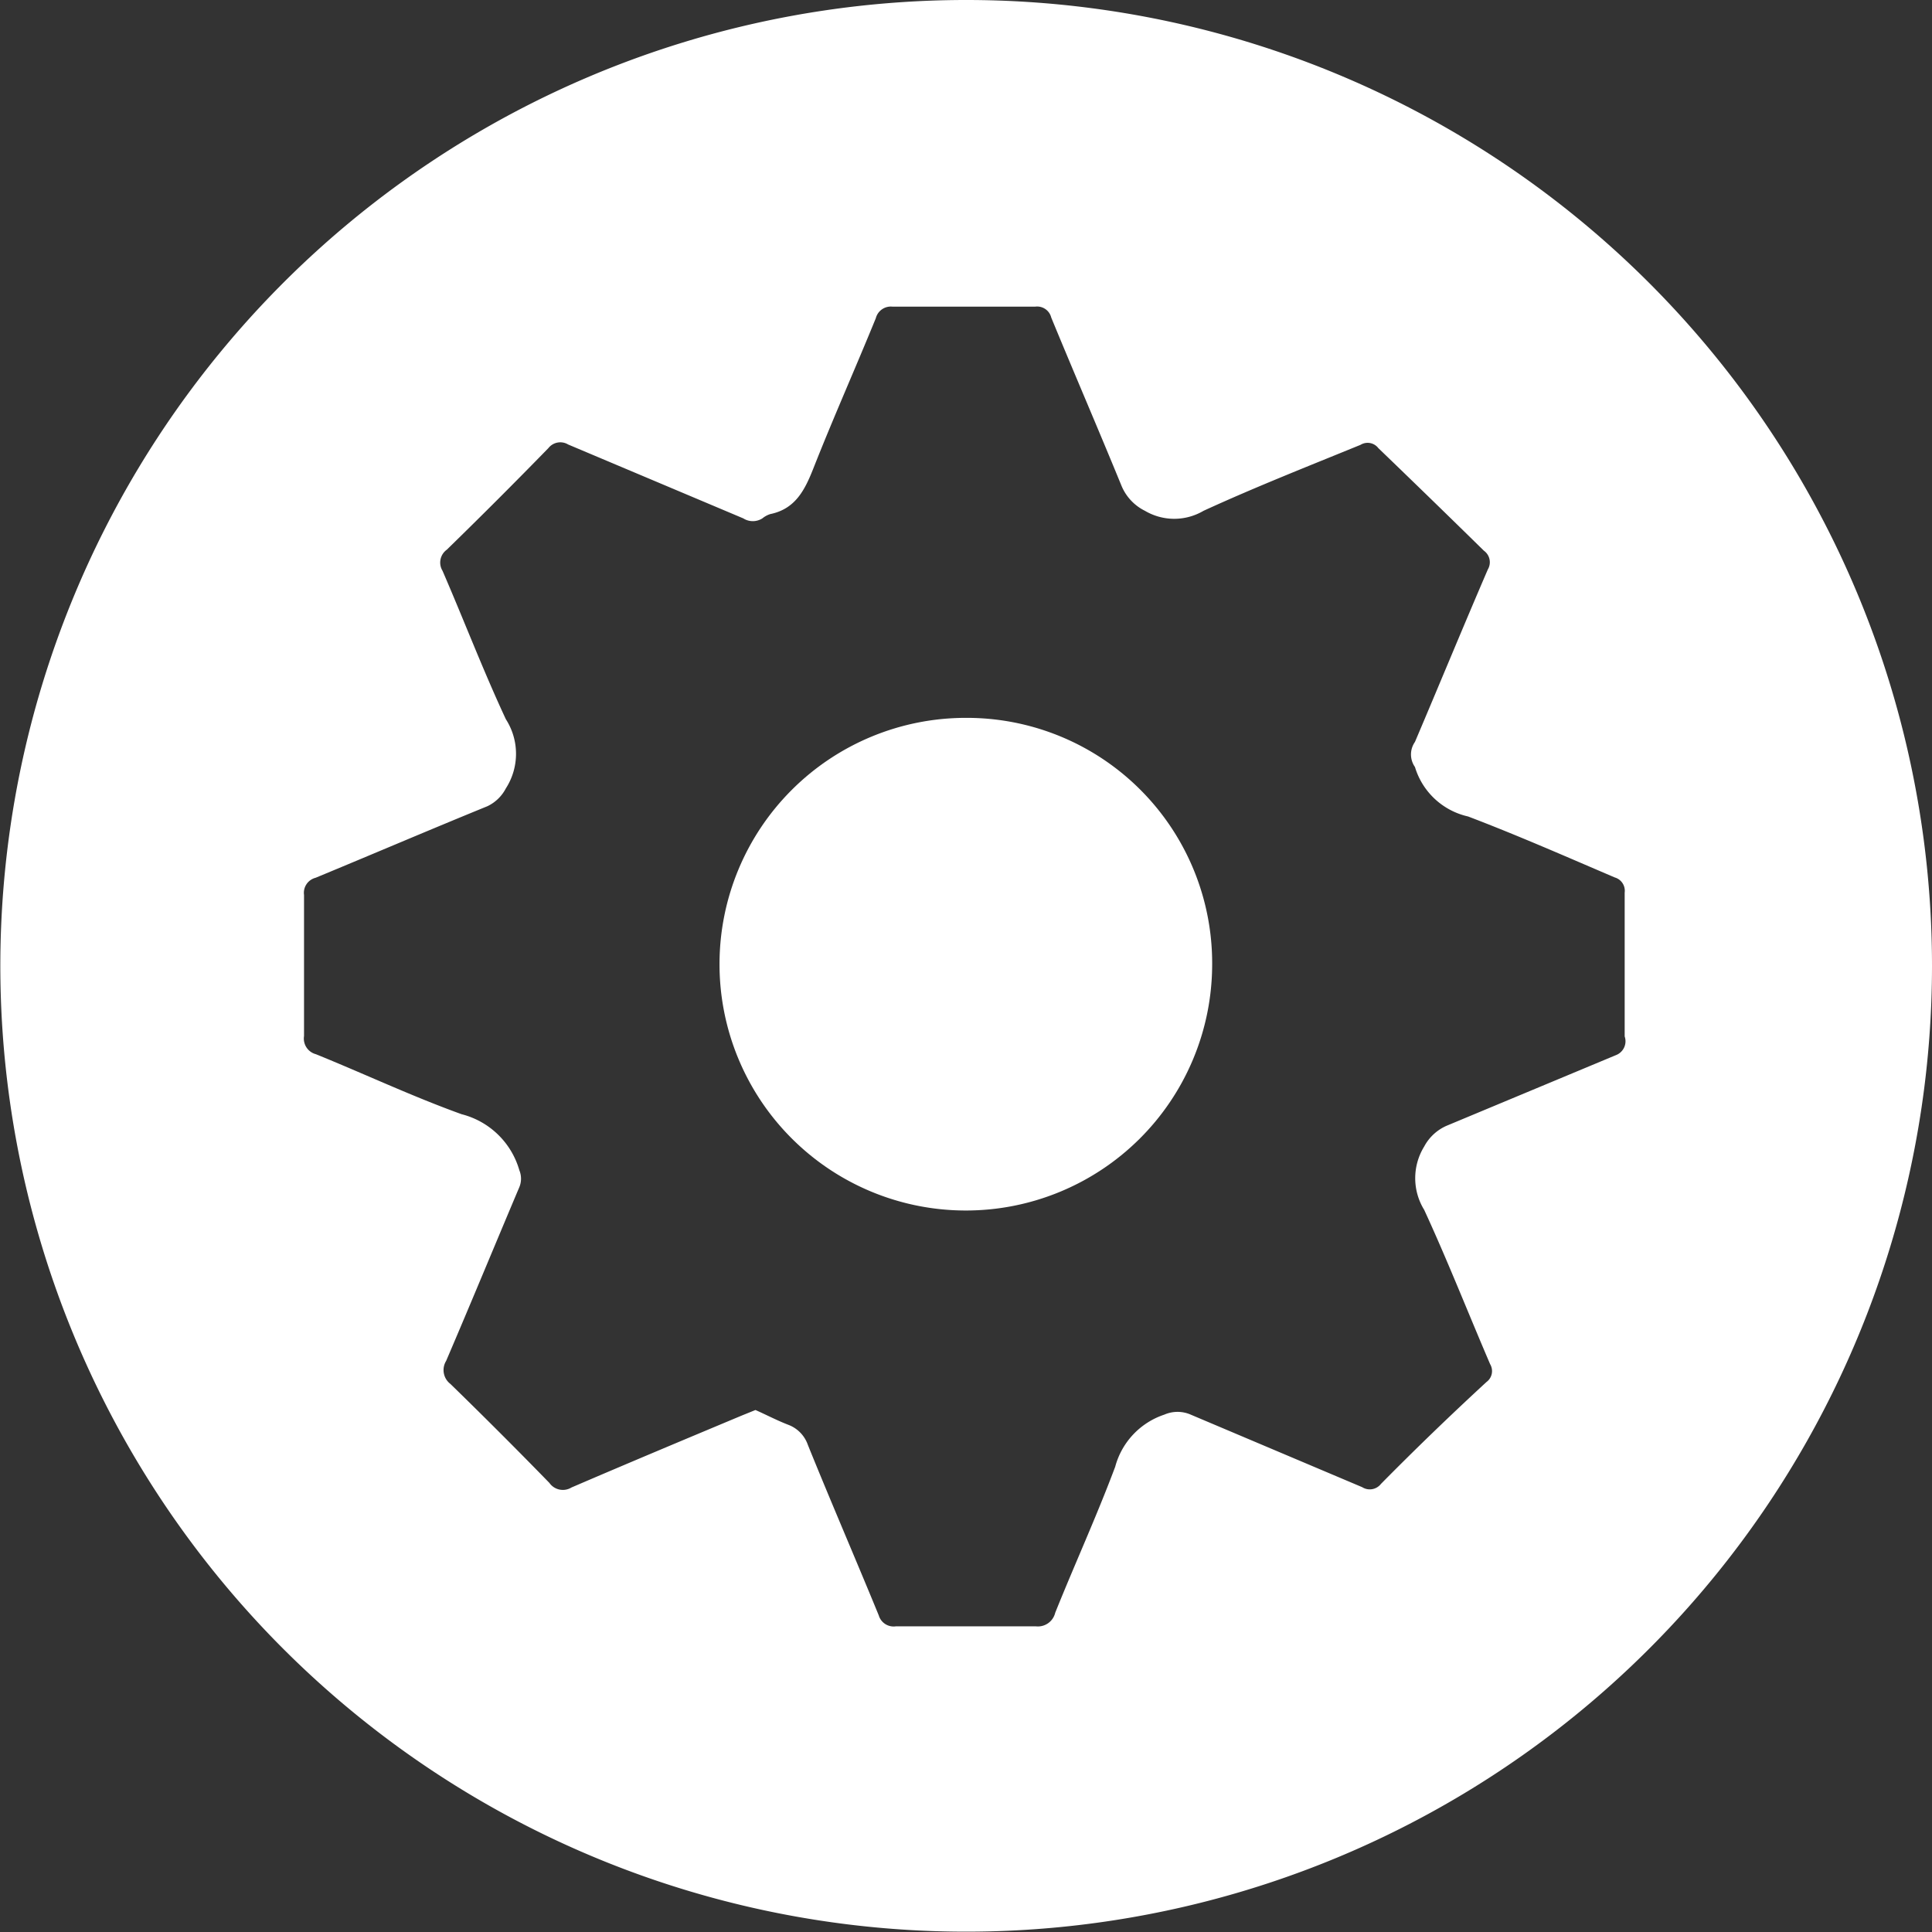 <svg xmlns="http://www.w3.org/2000/svg" viewBox="0 0 58.59 58.59"><rect x="0" y="0" width="58.59" height="58.59" fill="#333333" stroke="none"/><defs><style>.cls-1{fill:#fff;}</style></defs><title>Ativo 96</title><g id="Camada_2" data-name="Camada 2"><g id="Camada_1-2" data-name="Camada 1"><path class="cls-1" d="M29.29,0A29.29,29.29,0,1,0,58.59,29.29,29.29,29.29,0,0,0,29.29,0ZM49,32l-5.13,2.14a1.41,1.41,0,0,0-.68.63,1.83,1.83,0,0,0,0,1.92c.71,1.54,1.33,3.12,2,4.68a.41.41,0,0,1-.11.54Q43.43,43.43,41.88,45a.43.43,0,0,1-.57.1l-5.2-2.2a1,1,0,0,0-.8,0,2.29,2.29,0,0,0-1.49,1.58C33.25,46,32.59,47.44,32,48.91a.54.54,0,0,1-.59.41c-1.41,0-2.83,0-4.24,0a.47.47,0,0,1-.52-.33c-.71-1.73-1.45-3.44-2.15-5.17a1,1,0,0,0-.59-.61c-.34-.13-.66-.3-1-.45l-.42.17c-1.72.72-3.44,1.44-5.16,2.18a.5.5,0,0,1-.67-.14q-1.49-1.53-3-3a.53.53,0,0,1-.13-.7c.75-1.75,1.48-3.52,2.22-5.27a.67.67,0,0,0,0-.51A2.45,2.45,0,0,0,14,33.79c-1.5-.54-2.94-1.22-4.42-1.82a.49.49,0,0,1-.36-.55q0-2.14,0-4.28a.47.47,0,0,1,.35-.52c1.74-.72,3.47-1.46,5.21-2.17a1.22,1.22,0,0,0,.56-.54,1.94,1.94,0,0,0,0-2.1c-.69-1.48-1.27-3-1.92-4.5a.48.48,0,0,1,.13-.64q1.56-1.52,3.08-3.08a.46.46,0,0,1,.6-.11l5.31,2.24a.54.54,0,0,0,.58,0,.72.72,0,0,1,.24-.13c.78-.16,1.06-.76,1.32-1.42.6-1.52,1.26-3,1.88-4.52a.47.47,0,0,1,.51-.35q2.16,0,4.32,0a.44.44,0,0,1,.49.33c.7,1.7,1.43,3.39,2.13,5.1a1.48,1.48,0,0,0,.71.76,1.75,1.75,0,0,0,1.78,0c1.57-.72,3.17-1.35,4.76-2a.41.41,0,0,1,.54.1Q43.42,15.15,45,16.7a.43.43,0,0,1,.12.57c-.75,1.74-1.47,3.49-2.21,5.23a.66.66,0,0,0,0,.76l0,0a2.18,2.18,0,0,0,1.61,1.5c1.5.57,3,1.23,4.45,1.85a.42.42,0,0,1,.3.46c0,1.45,0,2.91,0,4.36A.45.45,0,0,1,49,32Z"/><path class="cls-1" d="M29.28,21.77a7.47,7.47,0,1,0,7.48,7.51A7.44,7.44,0,0,0,29.28,21.77Z"/></g></g></svg>